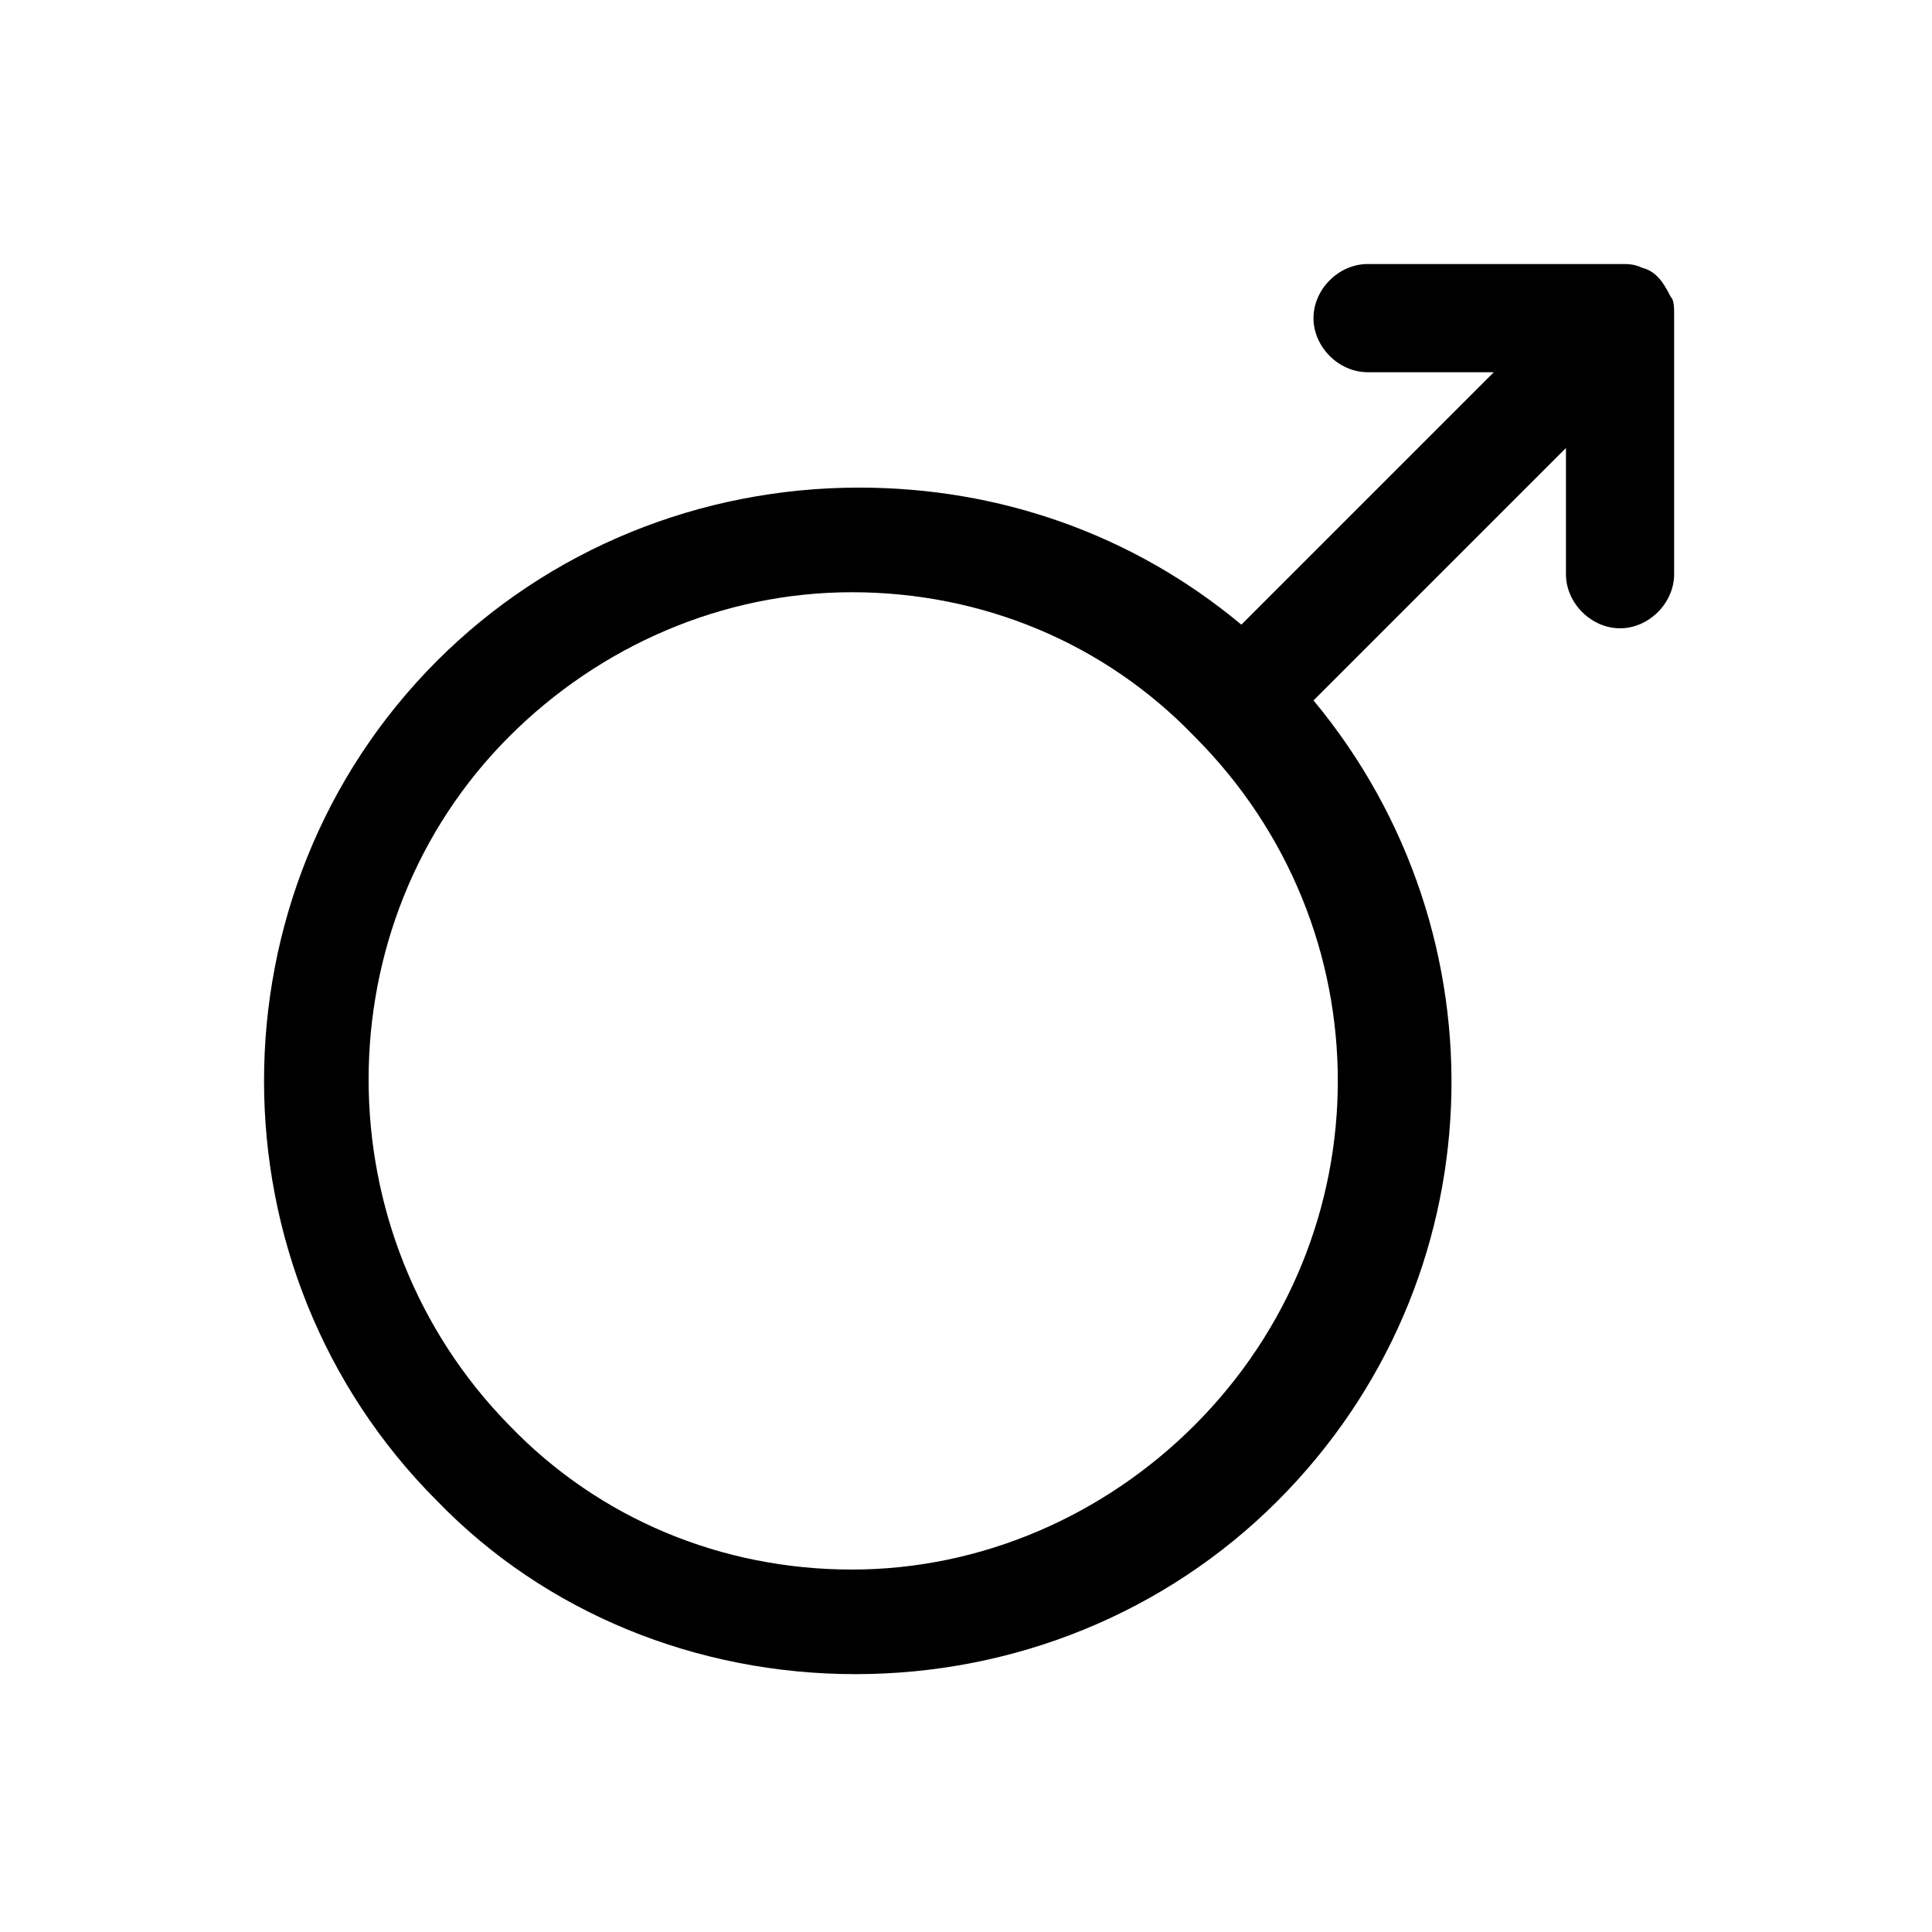 <svg width="256" height="256" viewBox="0 0 256 256" fill="none" xmlns="http://www.w3.org/2000/svg">
<path d="M113.357 221.832C134.384 221.832 154.454 213.709 169.268 198.896C198.417 169.746 199.851 123.869 174.048 92.809L207.497 59.359V76.087C207.497 79.91 210.844 83.253 214.664 83.253C218.487 83.253 221.831 79.906 221.831 76.087V41.677C221.831 40.72 221.831 39.767 221.354 39.287C220.397 37.377 219.444 35.94 217.531 35.463C216.574 34.987 215.621 34.987 215.141 34.987H181.21C177.387 34.987 174.044 38.333 174.044 42.153C174.044 45.977 177.391 49.32 181.21 49.32H197.938L164.488 82.77C150.151 70.823 132.471 64.61 113.835 64.61C92.808 64.61 72.738 72.733 57.924 87.547C27.341 118.13 27.341 168.307 57.924 198.89C72.261 213.71 92.331 221.833 113.358 221.833L113.357 221.832ZM67.48 97.587C79.427 85.641 95.674 78.474 112.877 78.474C130.08 78.474 146.327 85.164 158.273 97.587C183.6 122.914 183.6 163.534 158.273 188.86C146.327 200.806 130.08 207.973 112.877 207.973C95.674 207.973 79.427 201.283 67.48 188.86C42.63 163.533 42.63 122.436 67.48 97.587Z" fill="black"/>
</svg>
